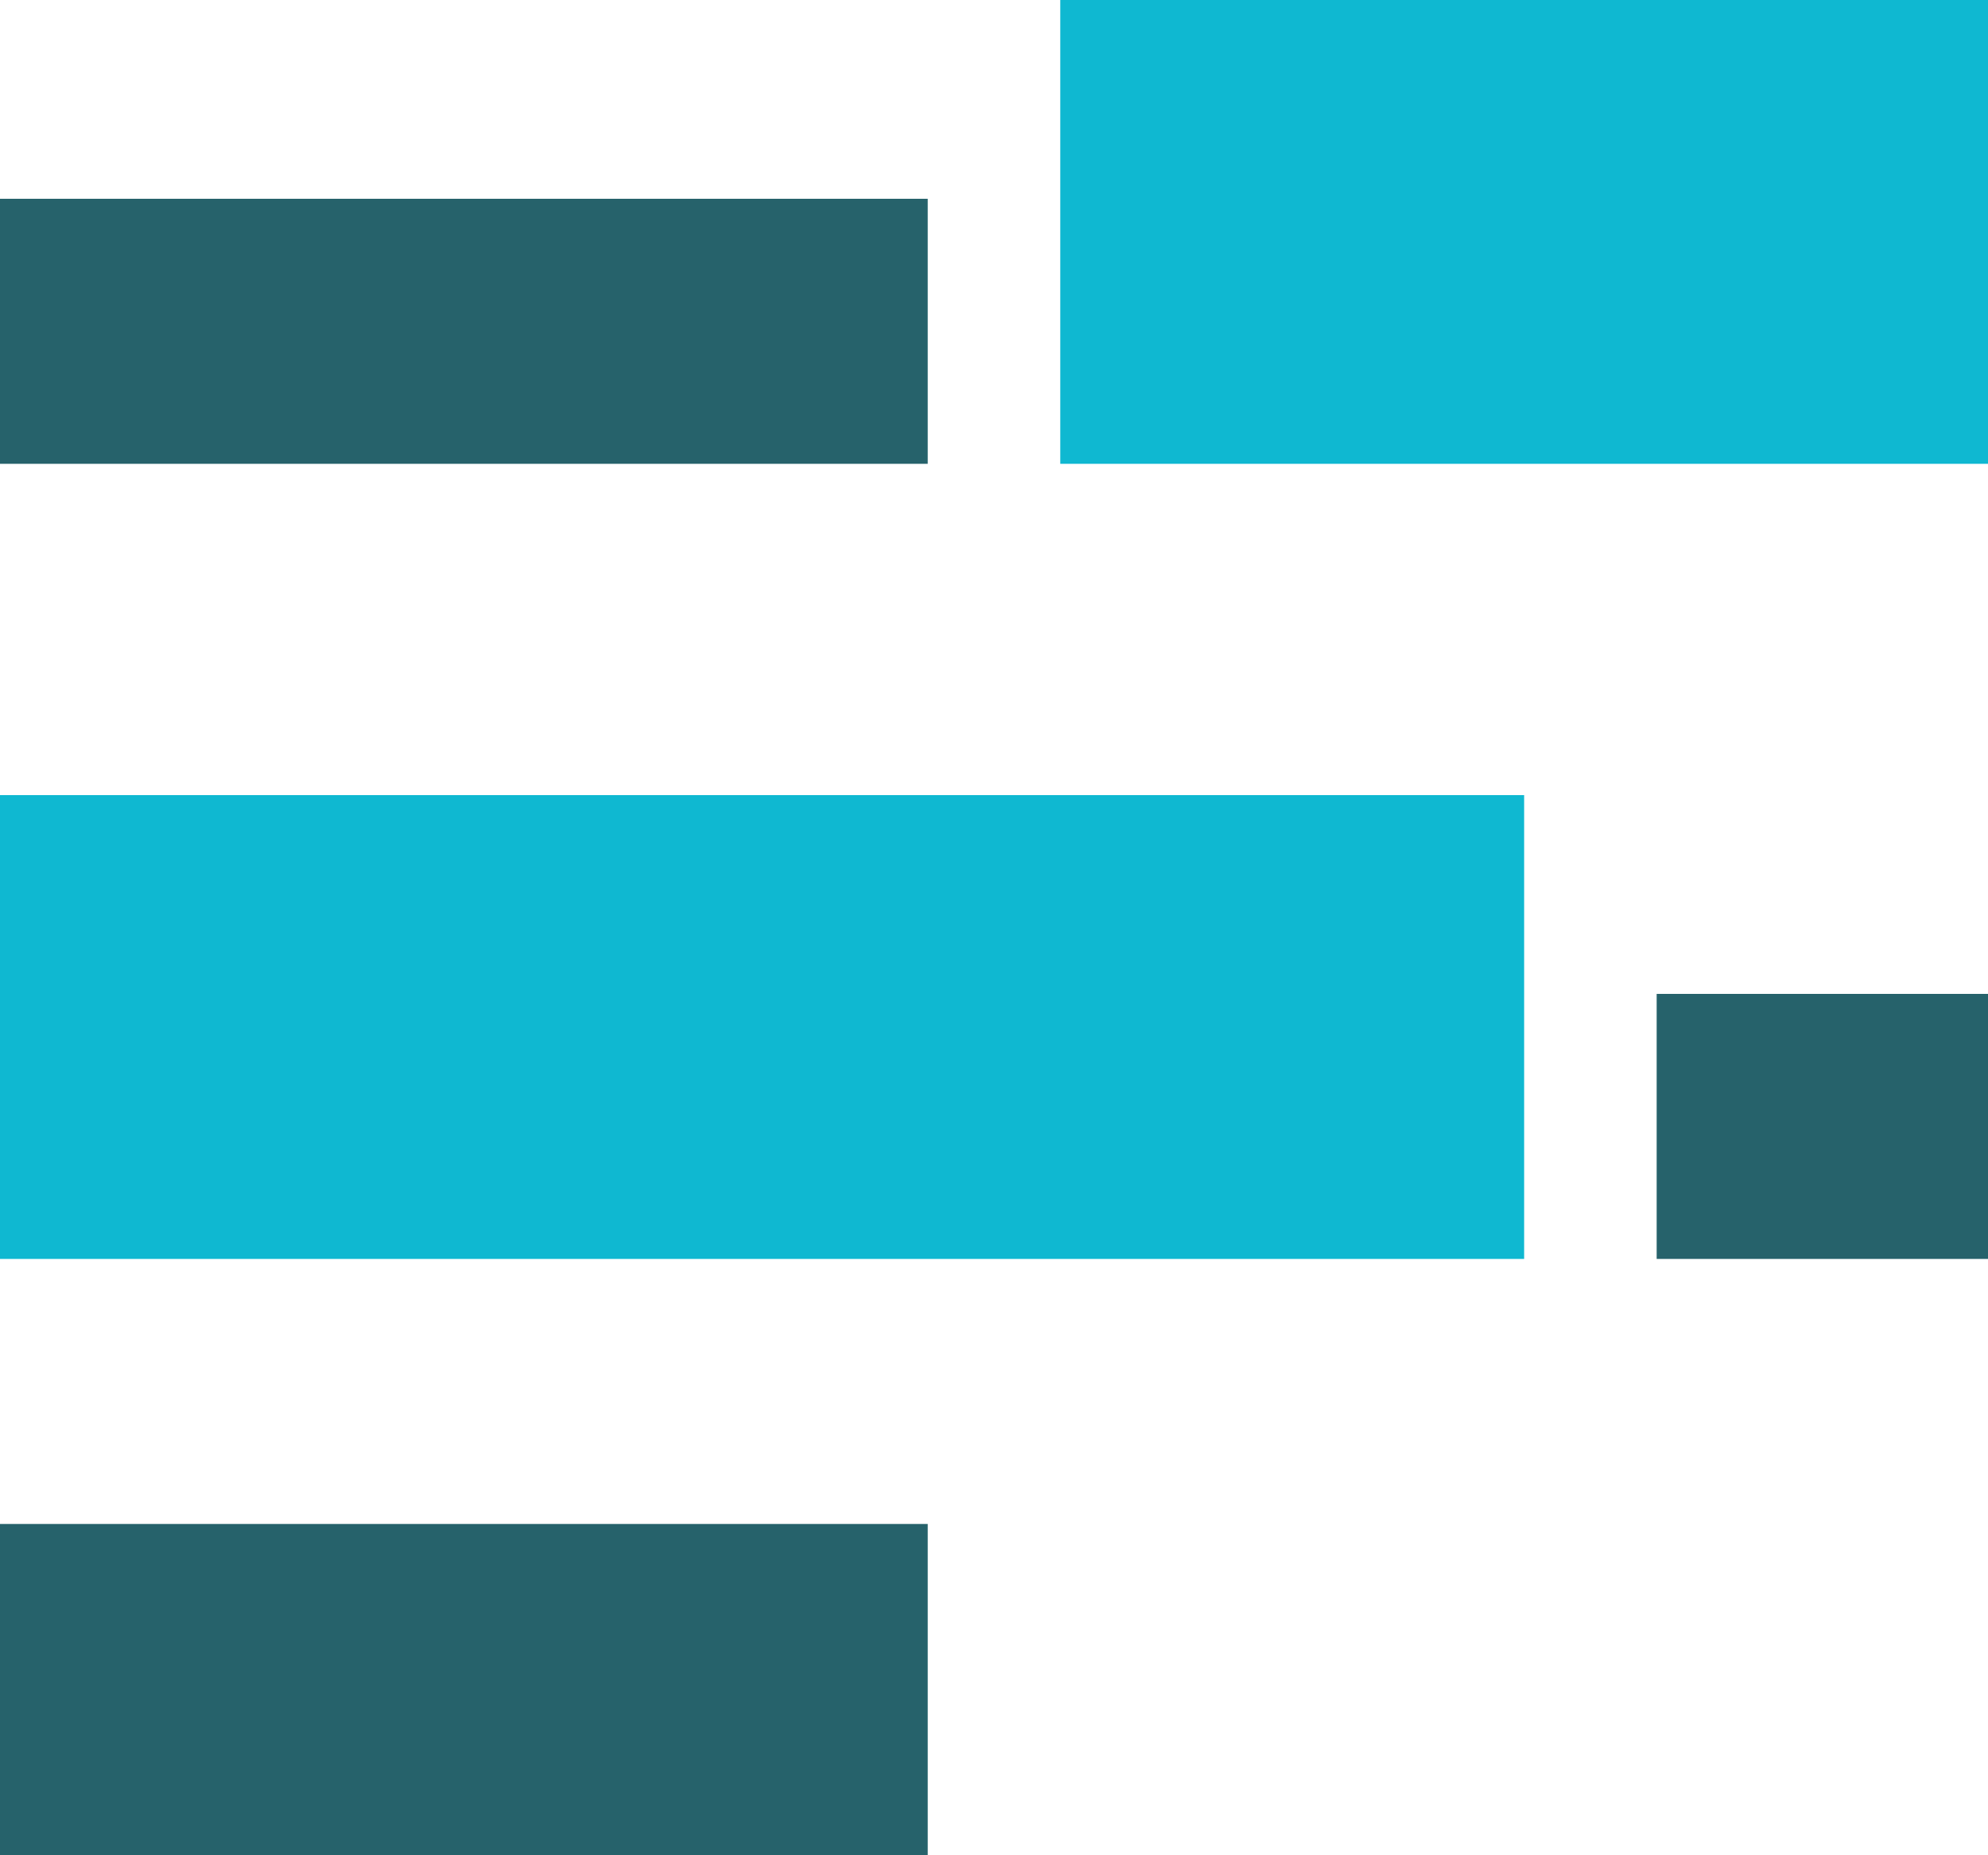 <svg width="30" height="28" viewBox="0 0 30 28" fill="none" xmlns="http://www.w3.org/2000/svg">
<rect y="3" width="14" height="4" fill="#26626B"/>
<rect x="16" width="14" height="7" fill="#0FB8D1"/>
<rect y="12" width="23" height="7" fill="#0FB8D1"/>
<rect x="25" y="15" width="5" height="4" fill="#26626B"/>
<rect y="23" width="14" height="5" fill="#26626B"/>
</svg>
